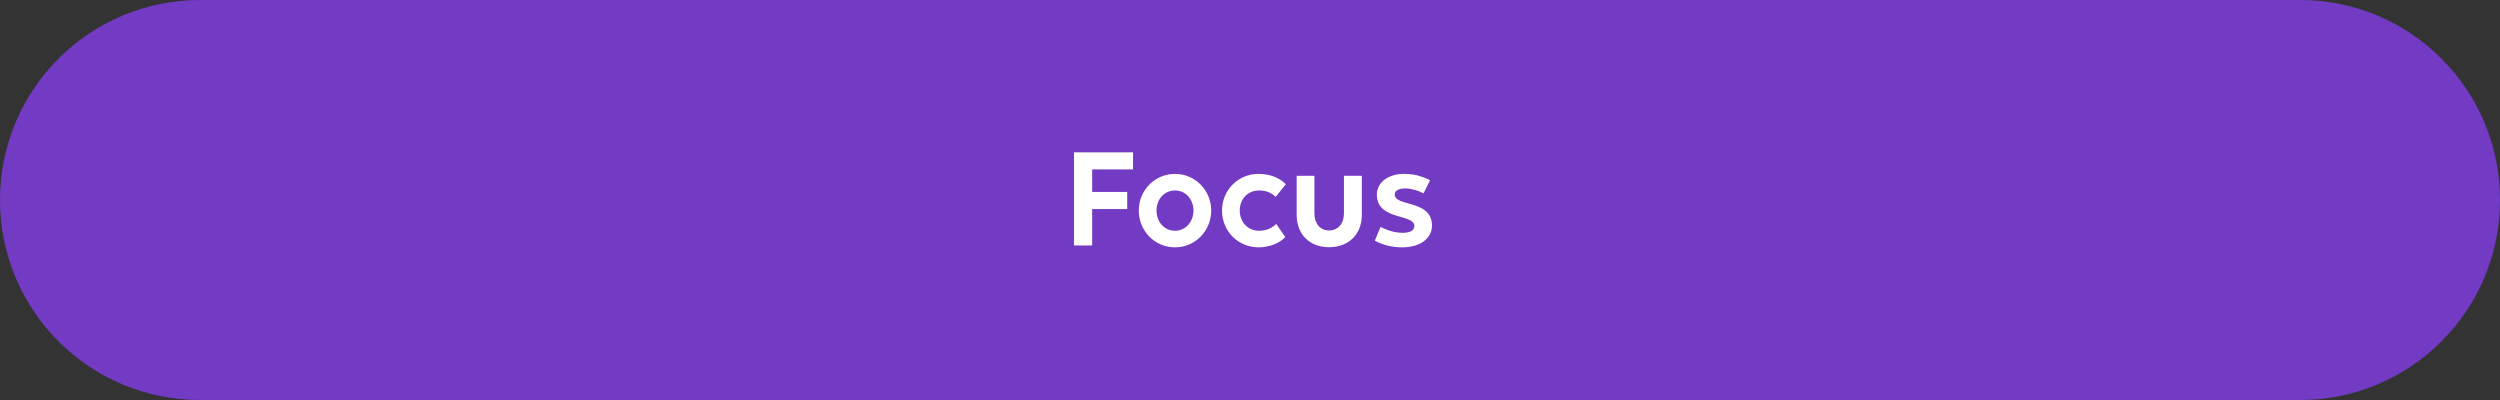 <svg width="275" height="44" viewBox="0 0 275 44" fill="none" xmlns="http://www.w3.org/2000/svg">
<rect x="0" y="0" width="275" height="44" fill="#333333" stroke="none"/>
<g clip-path="url(#clip0_6330_29669)">
<path d="M0 22C0 9.85 9.85 0 22 0H253C265.15 0 275 9.85 275 22C275 34.15 265.15 44 253 44H22C9.85 44 0 34.15 0 22Z" fill="#733AC4"/>
<path d="M118.137 27V16.76H124.633V18.632H120.137V21.112H123.993V23H120.137V27H118.137ZM129.248 27.208C127.024 27.208 125.264 25.4 125.264 23.16C125.264 20.936 127.024 19.128 129.248 19.128C131.472 19.128 133.232 20.936 133.232 23.16C133.232 25.4 131.472 27.208 129.248 27.208ZM129.248 25.384C130.432 25.384 131.28 24.392 131.28 23.16C131.28 21.928 130.432 20.952 129.248 20.952C128.064 20.952 127.216 21.928 127.216 23.16C127.216 24.392 128.064 25.384 129.248 25.384ZM140.324 21.656C139.828 21.192 139.268 20.952 138.5 20.952C137.22 20.952 136.372 21.928 136.372 23.16C136.372 24.392 137.236 25.384 138.5 25.384C139.268 25.384 139.892 25.112 140.388 24.632L141.38 26.072C140.772 26.744 139.652 27.208 138.452 27.208C136.164 27.208 134.42 25.4 134.42 23.16C134.42 20.936 136.18 19.128 138.42 19.128C139.716 19.128 140.756 19.56 141.444 20.264L140.324 21.656ZM144.585 19.336V23.48C144.585 24.6 145.225 25.352 146.201 25.352C147.177 25.352 147.833 24.6 147.833 23.48V19.336H149.801V23.624C149.801 25.768 148.361 27.192 146.201 27.192C144.041 27.192 142.633 25.768 142.633 23.624V19.336H144.585ZM154.221 27.208C152.989 27.208 151.981 26.888 151.229 26.472L151.853 24.968C152.733 25.384 153.469 25.608 154.317 25.608C155.181 25.608 155.581 25.304 155.581 24.856C155.581 23.48 151.453 24.296 151.453 21.4C151.453 20.248 152.477 19.128 154.445 19.128C155.517 19.128 156.333 19.352 157.309 19.816L156.589 21.272C156.045 20.968 155.229 20.728 154.605 20.728C153.869 20.728 153.421 20.968 153.421 21.384C153.421 22.792 157.517 21.912 157.517 24.824C157.517 26.152 156.333 27.208 154.221 27.208Z" fill="white"/>
</g>
<defs>
<clipPath id="clip0_6330_29669">
<rect width="275" height="44" fill="white"/>
</clipPath>
</defs>
</svg>
